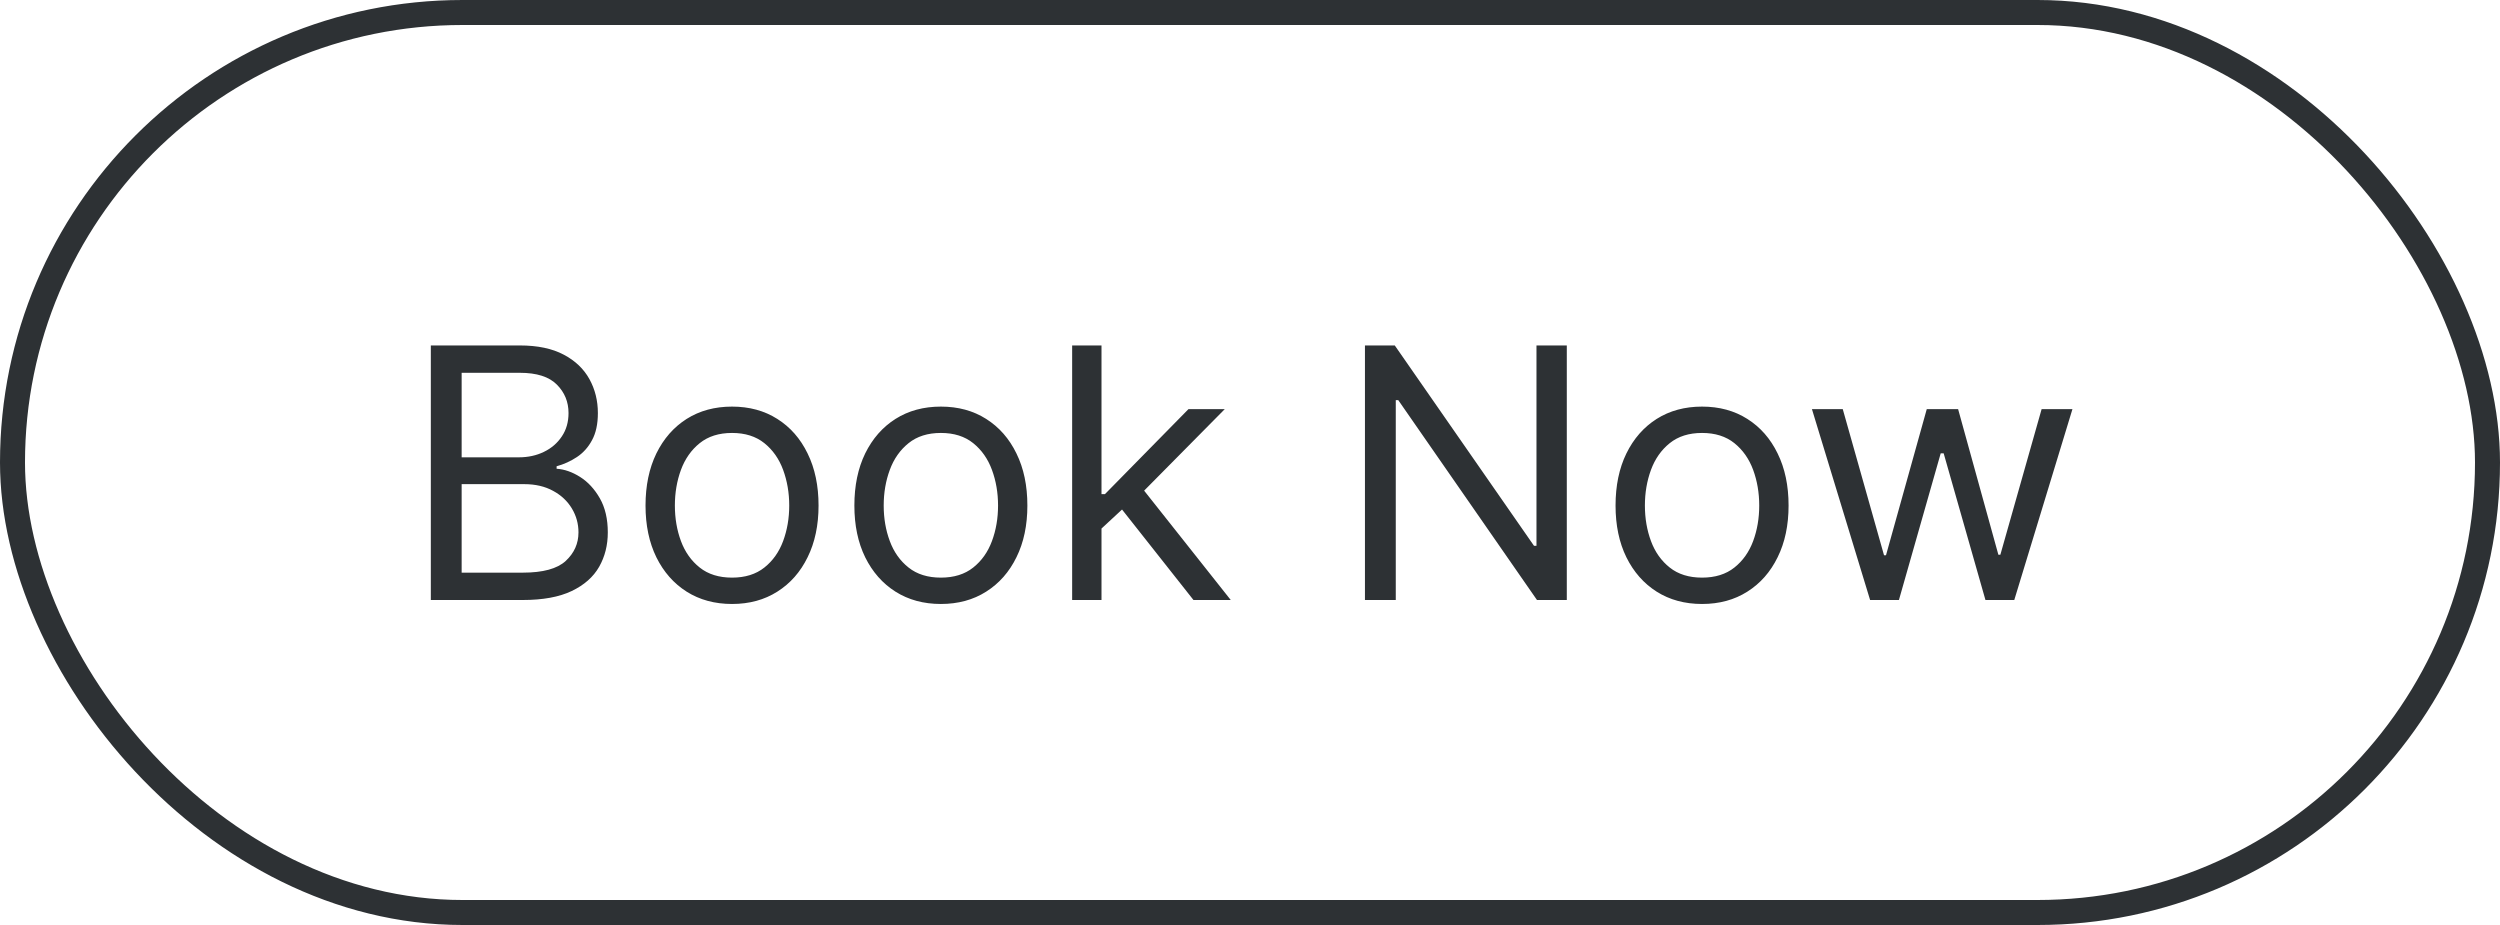 <svg width="100" height="37" viewBox="0 0 100 37" fill="none" xmlns="http://www.w3.org/2000/svg">
<rect x="0.5" y="0.5" width="99" height="36" rx="18" stroke="#2D3134"/>
<path d="M17.233 24V13.818H20.793C21.502 13.818 22.087 13.941 22.548 14.186C23.008 14.428 23.351 14.755 23.577 15.165C23.802 15.573 23.915 16.026 23.915 16.523C23.915 16.96 23.837 17.322 23.681 17.607C23.529 17.892 23.326 18.117 23.075 18.283C22.826 18.448 22.556 18.571 22.264 18.651V18.75C22.576 18.77 22.889 18.879 23.204 19.078C23.519 19.277 23.782 19.562 23.994 19.933C24.206 20.305 24.312 20.759 24.312 21.296C24.312 21.806 24.197 22.265 23.965 22.673C23.733 23.08 23.366 23.403 22.866 23.642C22.365 23.881 21.714 24 20.912 24H17.233ZM18.466 22.906H20.912C21.717 22.906 22.289 22.75 22.627 22.439C22.968 22.124 23.139 21.743 23.139 21.296C23.139 20.951 23.051 20.633 22.876 20.341C22.7 20.046 22.45 19.811 22.125 19.635C21.8 19.456 21.416 19.366 20.972 19.366H18.466V22.906ZM18.466 18.293H20.753C21.124 18.293 21.459 18.22 21.757 18.074C22.059 17.928 22.297 17.723 22.473 17.457C22.652 17.192 22.741 16.881 22.741 16.523C22.741 16.075 22.586 15.696 22.274 15.384C21.963 15.069 21.469 14.912 20.793 14.912H18.466V18.293ZM29.282 24.159C28.592 24.159 27.987 23.995 27.467 23.667C26.95 23.339 26.546 22.88 26.254 22.29C25.966 21.7 25.821 21.01 25.821 20.222C25.821 19.426 25.966 18.732 26.254 18.139C26.546 17.545 26.95 17.084 27.467 16.756C27.987 16.428 28.592 16.264 29.282 16.264C29.971 16.264 30.574 16.428 31.091 16.756C31.612 17.084 32.016 17.545 32.304 18.139C32.596 18.732 32.742 19.426 32.742 20.222C32.742 21.01 32.596 21.7 32.304 22.29C32.016 22.88 31.612 23.339 31.091 23.667C30.574 23.995 29.971 24.159 29.282 24.159ZM29.282 23.105C29.805 23.105 30.236 22.971 30.574 22.702C30.912 22.434 31.163 22.081 31.325 21.643C31.487 21.206 31.569 20.732 31.569 20.222C31.569 19.711 31.487 19.236 31.325 18.795C31.163 18.354 30.912 17.998 30.574 17.726C30.236 17.454 29.805 17.318 29.282 17.318C28.758 17.318 28.327 17.454 27.989 17.726C27.651 17.998 27.401 18.354 27.238 18.795C27.076 19.236 26.995 19.711 26.995 20.222C26.995 20.732 27.076 21.206 27.238 21.643C27.401 22.081 27.651 22.434 27.989 22.702C28.327 22.971 28.758 23.105 29.282 23.105ZM37.635 24.159C36.946 24.159 36.341 23.995 35.821 23.667C35.303 23.339 34.899 22.88 34.607 22.29C34.319 21.7 34.175 21.01 34.175 20.222C34.175 19.426 34.319 18.732 34.607 18.139C34.899 17.545 35.303 17.084 35.821 16.756C36.341 16.428 36.946 16.264 37.635 16.264C38.325 16.264 38.928 16.428 39.445 16.756C39.965 17.084 40.37 17.545 40.658 18.139C40.95 18.732 41.095 19.426 41.095 20.222C41.095 21.01 40.95 21.7 40.658 22.29C40.37 22.88 39.965 23.339 39.445 23.667C38.928 23.995 38.325 24.159 37.635 24.159ZM37.635 23.105C38.159 23.105 38.59 22.971 38.928 22.702C39.266 22.434 39.516 22.081 39.678 21.643C39.841 21.206 39.922 20.732 39.922 20.222C39.922 19.711 39.841 19.236 39.678 18.795C39.516 18.354 39.266 17.998 38.928 17.726C38.59 17.454 38.159 17.318 37.635 17.318C37.111 17.318 36.681 17.454 36.343 17.726C36.004 17.998 35.754 18.354 35.592 18.795C35.429 19.236 35.348 19.711 35.348 20.222C35.348 20.732 35.429 21.206 35.592 21.643C35.754 22.081 36.004 22.434 36.343 22.702C36.681 22.971 37.111 23.105 37.635 23.105ZM43.98 21.216L43.96 19.764H44.199L47.54 16.364H48.992L45.432 19.963H45.332L43.98 21.216ZM42.886 24V13.818H44.06V24H42.886ZM47.739 24L44.756 20.222L45.591 19.406L49.23 24H47.739ZM62.672 13.818V24H61.479L55.931 16.006H55.831V24H54.598V13.818H55.791L61.36 21.832H61.459V13.818H62.672ZM68.082 24.159C67.393 24.159 66.788 23.995 66.268 23.667C65.751 23.339 65.346 22.88 65.055 22.29C64.766 21.7 64.622 21.01 64.622 20.222C64.622 19.426 64.766 18.732 65.055 18.139C65.346 17.545 65.751 17.084 66.268 16.756C66.788 16.428 67.393 16.264 68.082 16.264C68.772 16.264 69.375 16.428 69.892 16.756C70.412 17.084 70.817 17.545 71.105 18.139C71.397 18.732 71.543 19.426 71.543 20.222C71.543 21.01 71.397 21.7 71.105 22.29C70.817 22.88 70.412 23.339 69.892 23.667C69.375 23.995 68.772 24.159 68.082 24.159ZM68.082 23.105C68.606 23.105 69.037 22.971 69.375 22.702C69.713 22.434 69.963 22.081 70.126 21.643C70.288 21.206 70.369 20.732 70.369 20.222C70.369 19.711 70.288 19.236 70.126 18.795C69.963 18.354 69.713 17.998 69.375 17.726C69.037 17.454 68.606 17.318 68.082 17.318C67.559 17.318 67.128 17.454 66.79 17.726C66.452 17.998 66.201 18.354 66.039 18.795C65.877 19.236 65.796 19.711 65.796 20.222C65.796 20.732 65.877 21.206 66.039 21.643C66.201 22.081 66.452 22.434 66.79 22.702C67.128 22.971 67.559 23.105 68.082 23.105ZM74.804 24L72.477 16.364H73.71L75.361 22.21H75.44L77.071 16.364H78.324L79.935 22.19H80.014L81.665 16.364H82.898L80.571 24H79.418L77.747 18.134H77.628L75.957 24H74.804Z" fill="#2D3134"/>
</svg>

